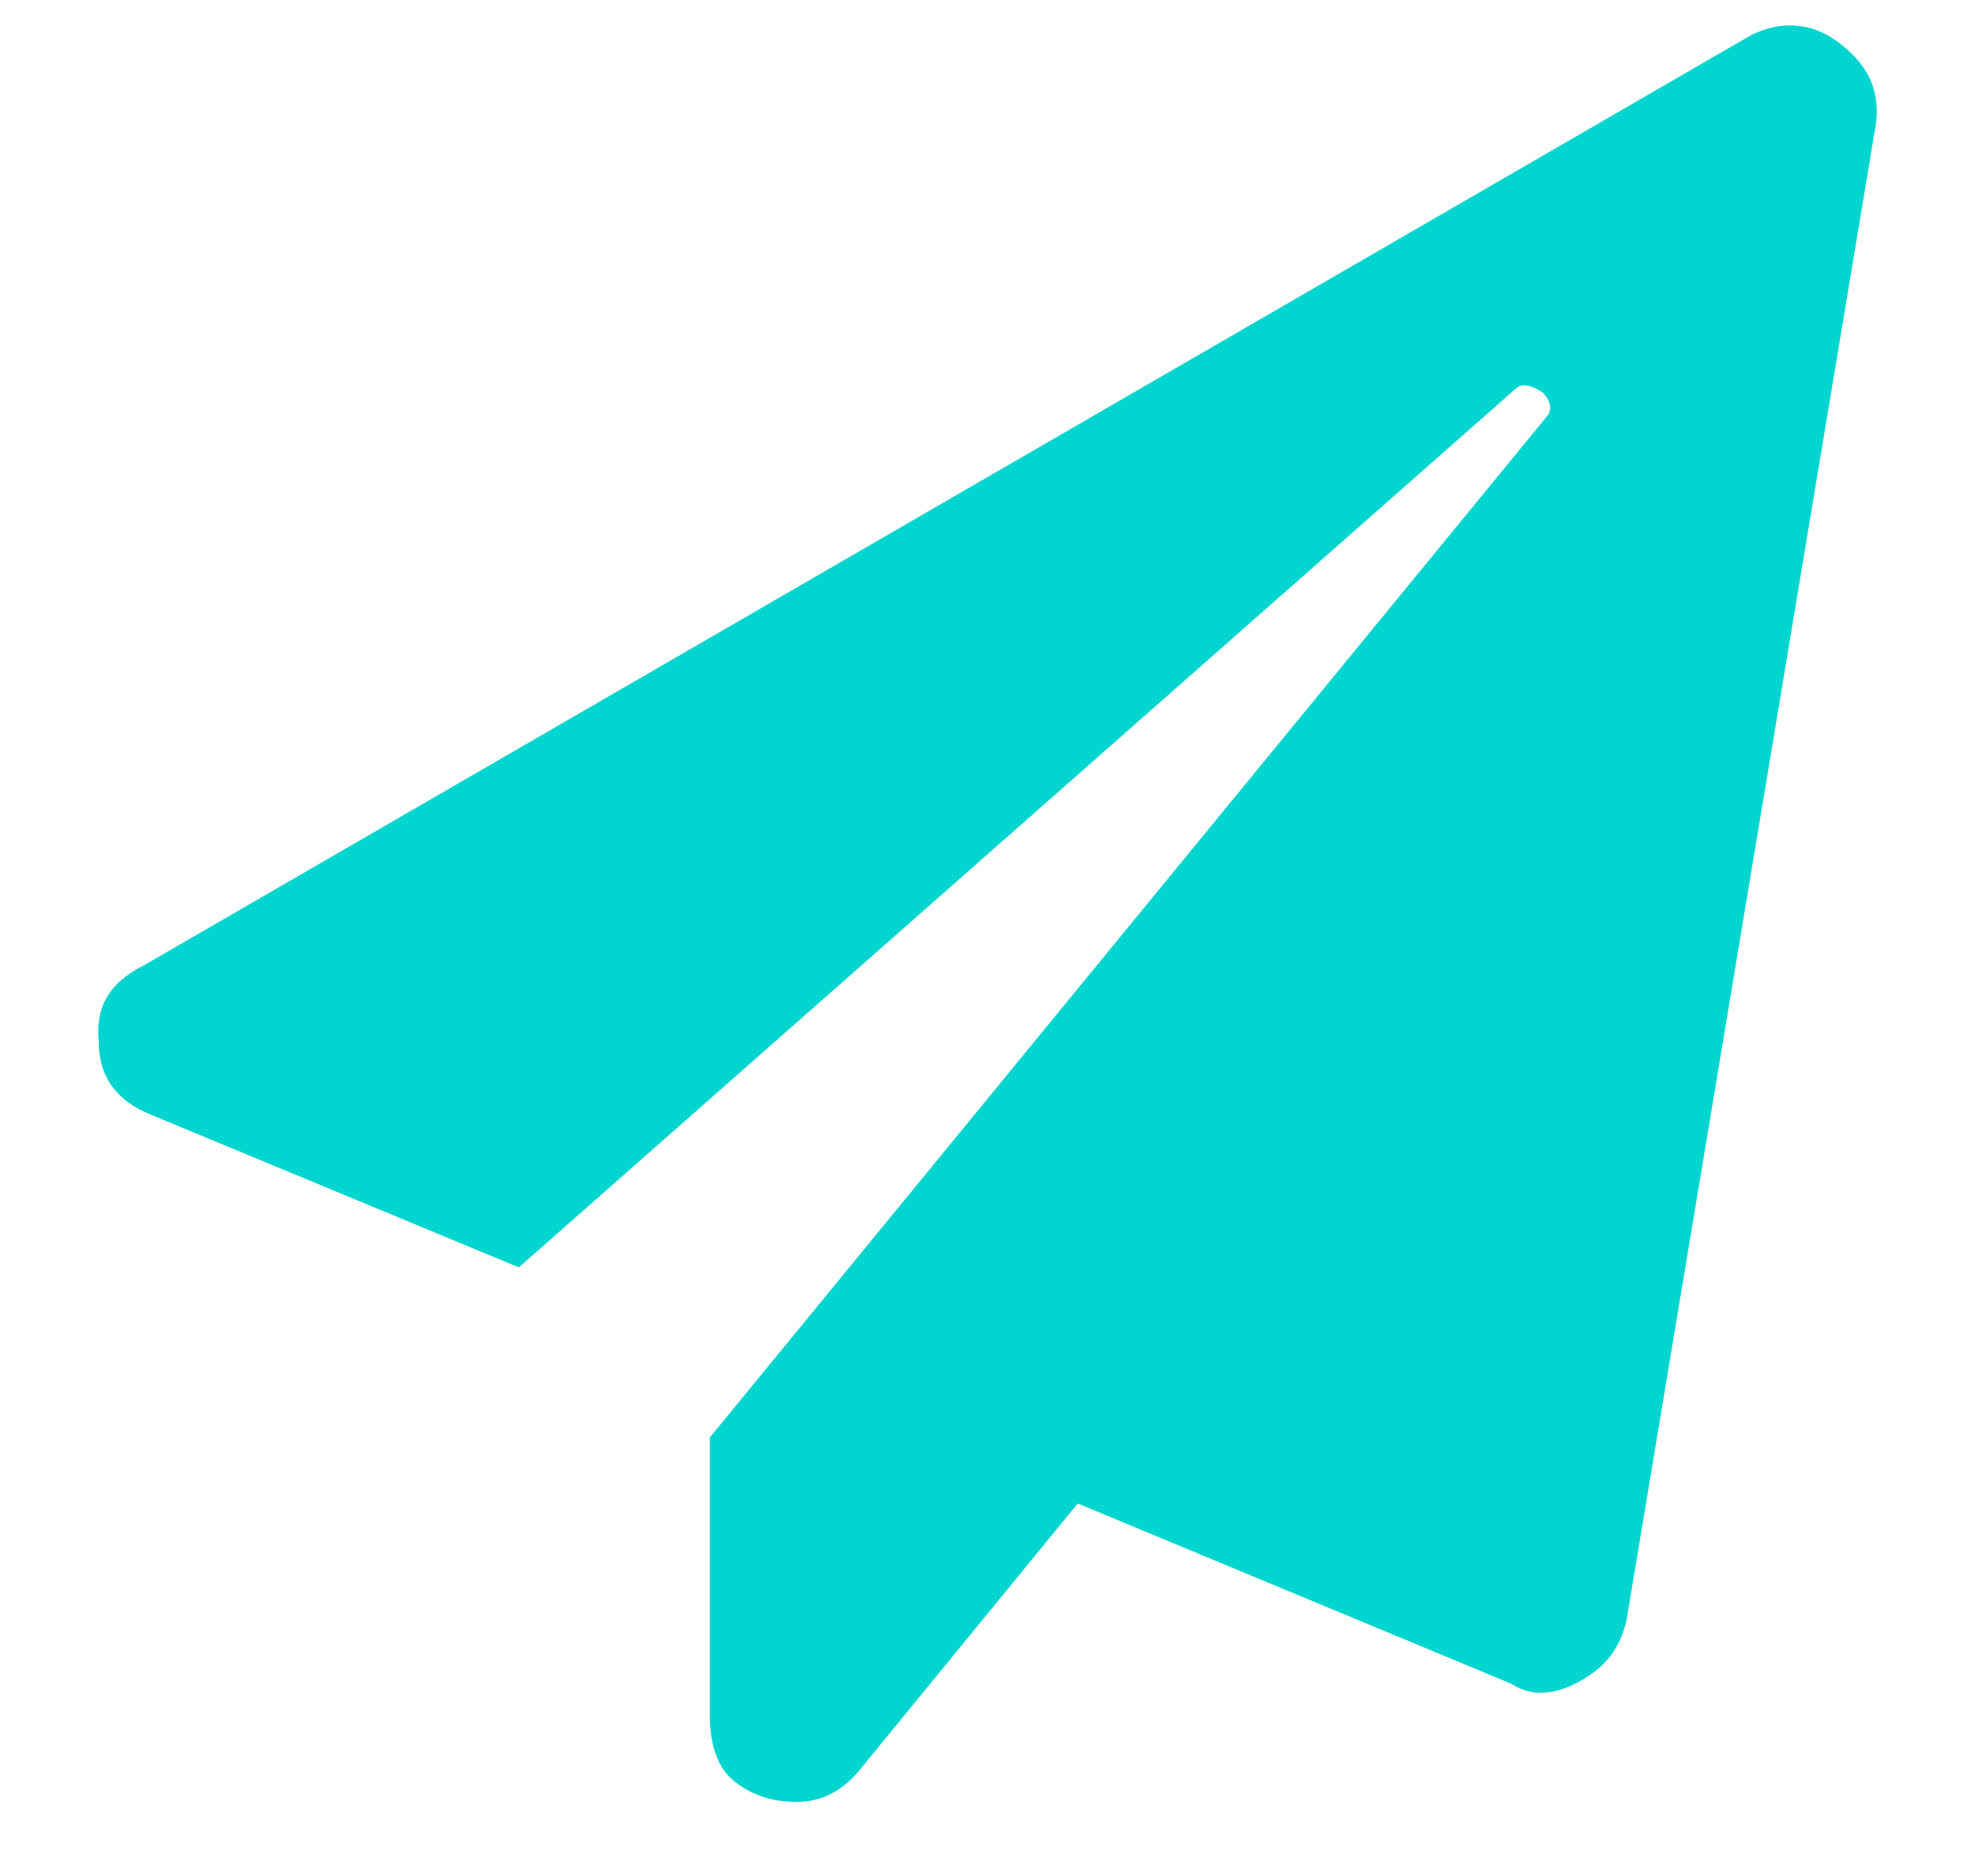 <svg width="20" height="19" viewBox="0 0 20 19" fill="none" xmlns="http://www.w3.org/2000/svg">
<path d="M17.734 0.355C18.016 0.215 18.332 0.215 18.613 0.426C18.895 0.637 19.035 0.883 19 1.234L16.469 16.422C16.398 16.703 16.258 16.879 16.012 17.02C15.766 17.16 15.52 17.195 15.309 17.055L10.914 15.227L8.699 17.934C8.523 18.145 8.312 18.25 8.066 18.25C7.82 18.25 7.609 18.18 7.434 18.039C7.258 17.898 7.188 17.652 7.188 17.371V14.559L15.66 4.223C15.73 4.152 15.695 4.047 15.625 3.977C15.52 3.906 15.414 3.871 15.344 3.941L5.254 12.836L1.527 11.289C1.176 11.148 1 10.902 1 10.551C0.965 10.199 1.105 9.953 1.457 9.777L17.734 0.355Z" fill="#00D5CF"/>
</svg>
